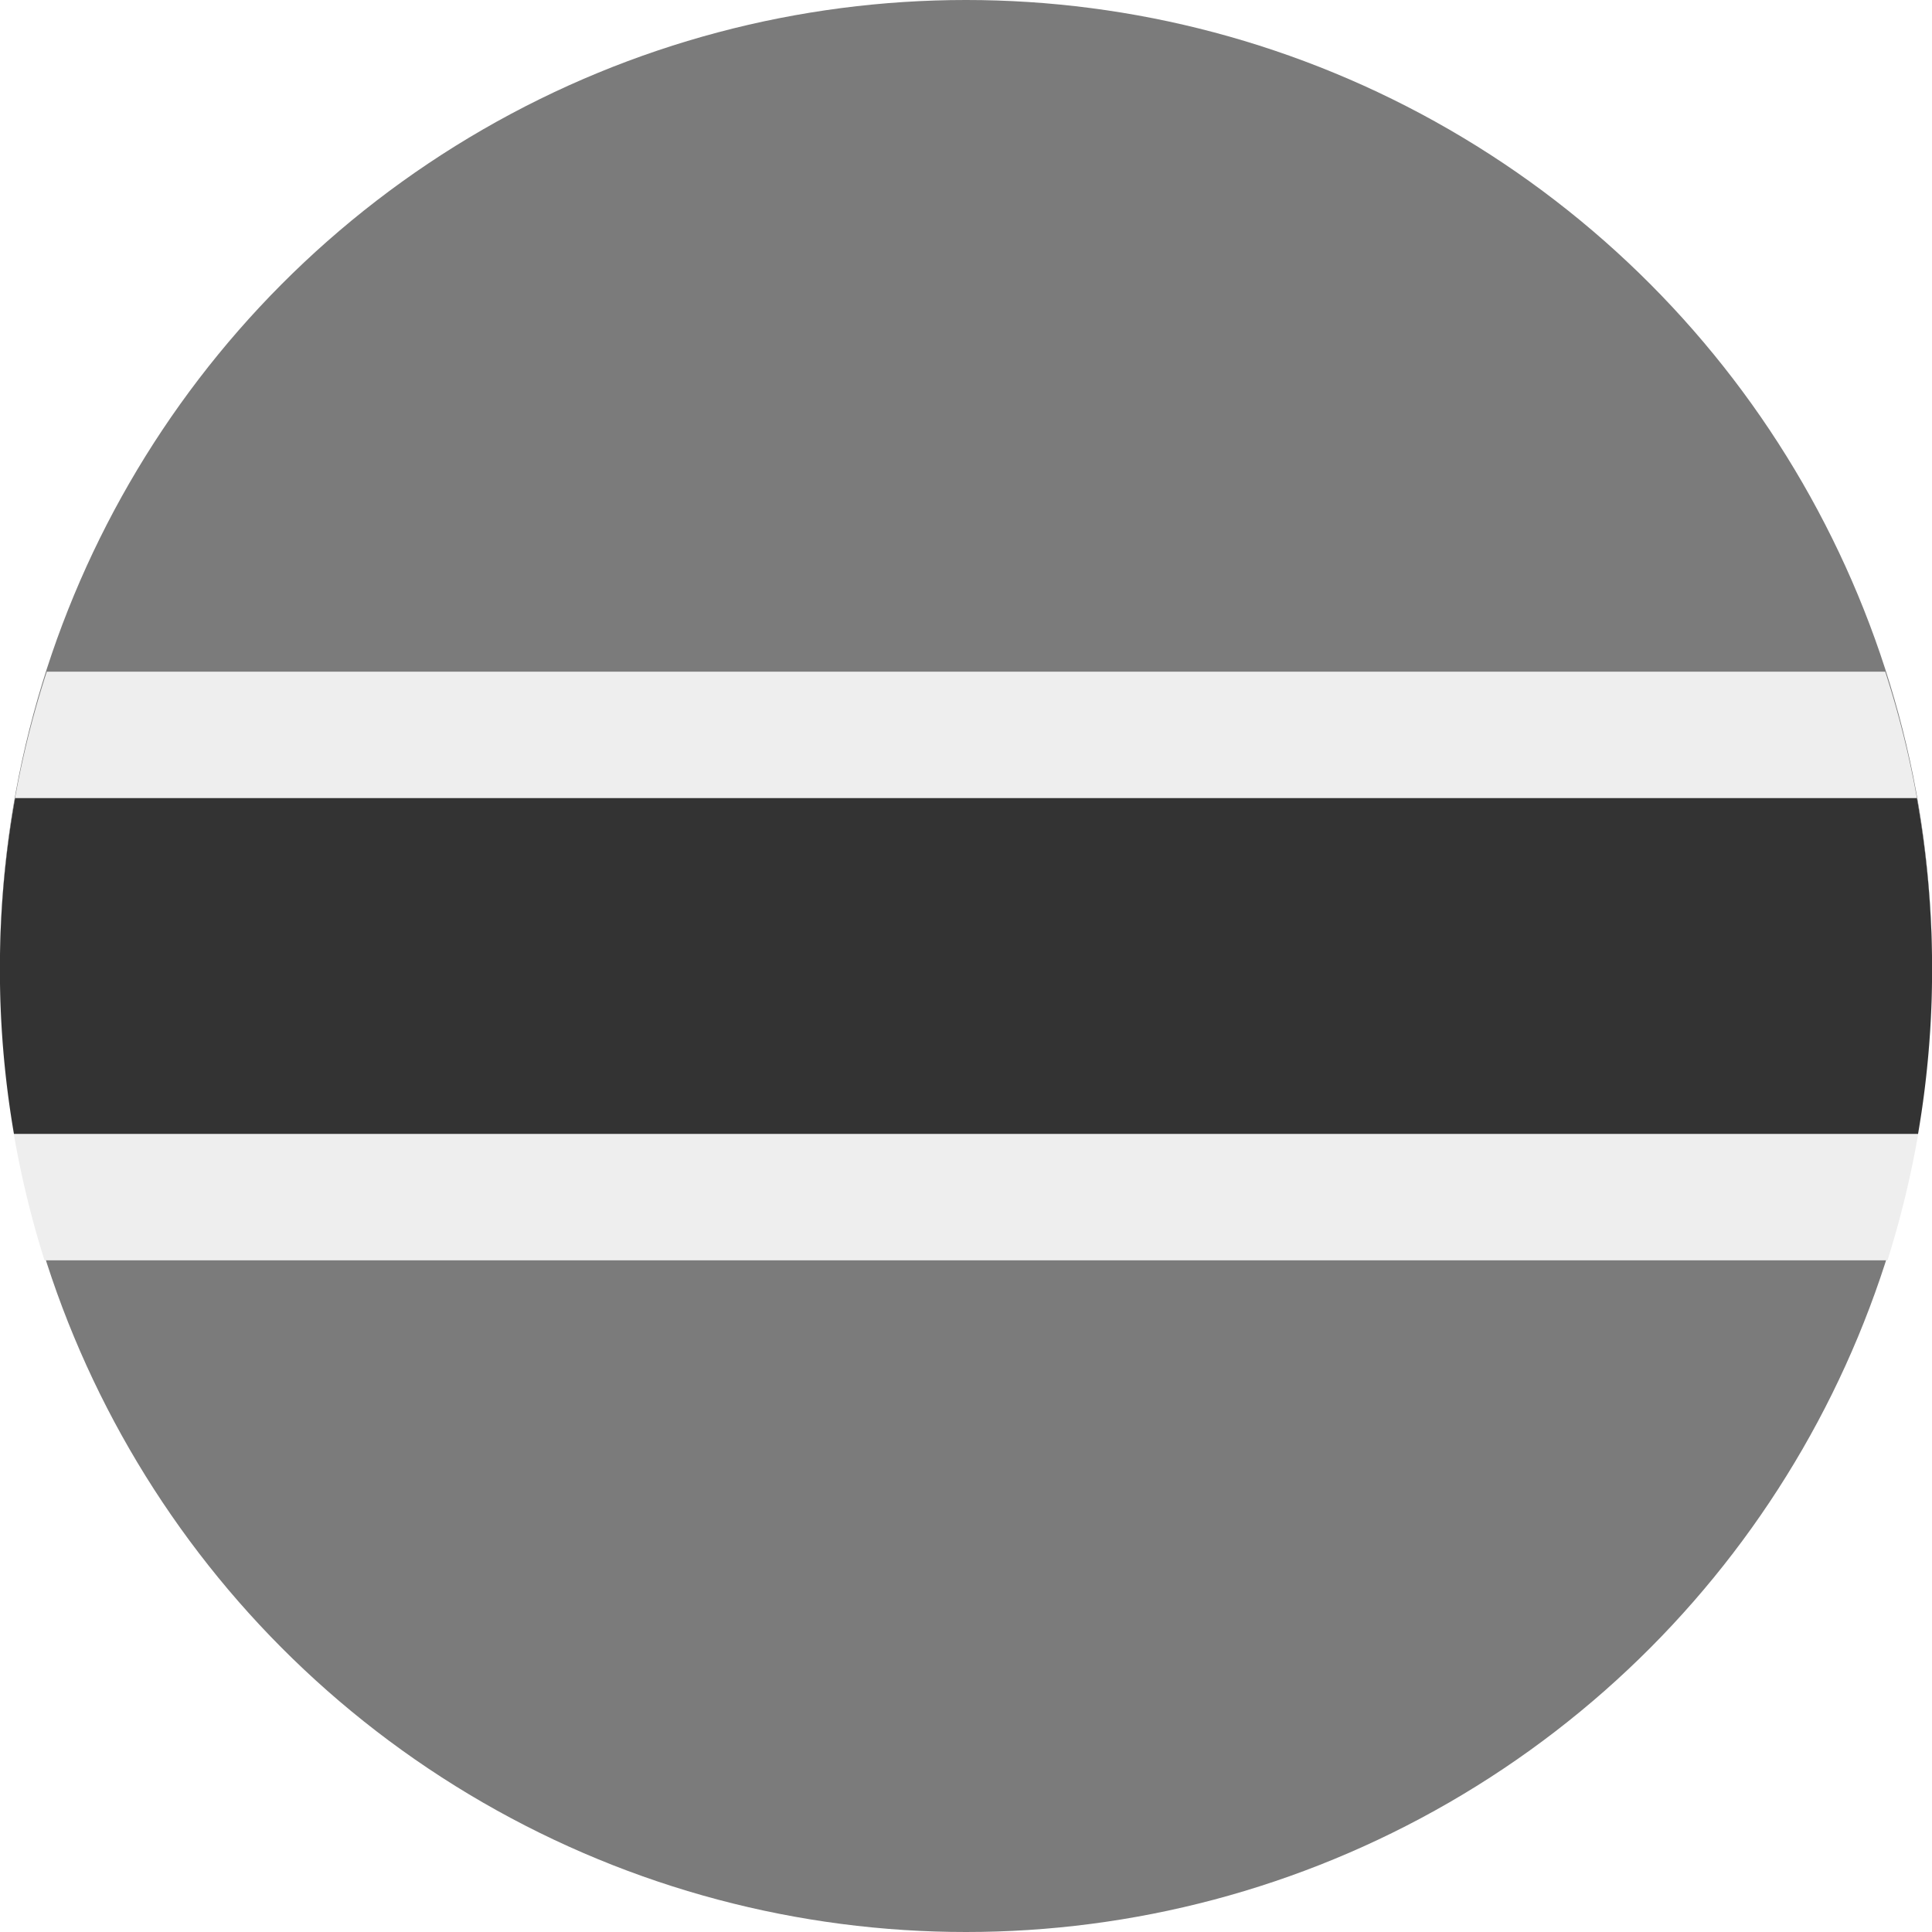 <?xml version='1.0' encoding='UTF-8'?>
<svg xmlns="http://www.w3.org/2000/svg" width="512" height="512" fill="none">
  <circle cx="256" cy="256" r="256" fill="#7b7b7b"/>
  <path fill="#EEE" fill-rule="evenodd" d="M500.2 334a255.9 255.9 0 0 0-.6-156H12.4a255.8 255.8 0 0 0-.6 156h488.4Z" clip-rule="evenodd"/>
  <path fill="#333" fill-rule="evenodd" d="M508.3 300.5a257.6 257.6 0 0 0-.3-89H4a257.5 257.5 0 0 0-.3 89h504.6Z" clip-rule="evenodd"/>
</svg>
